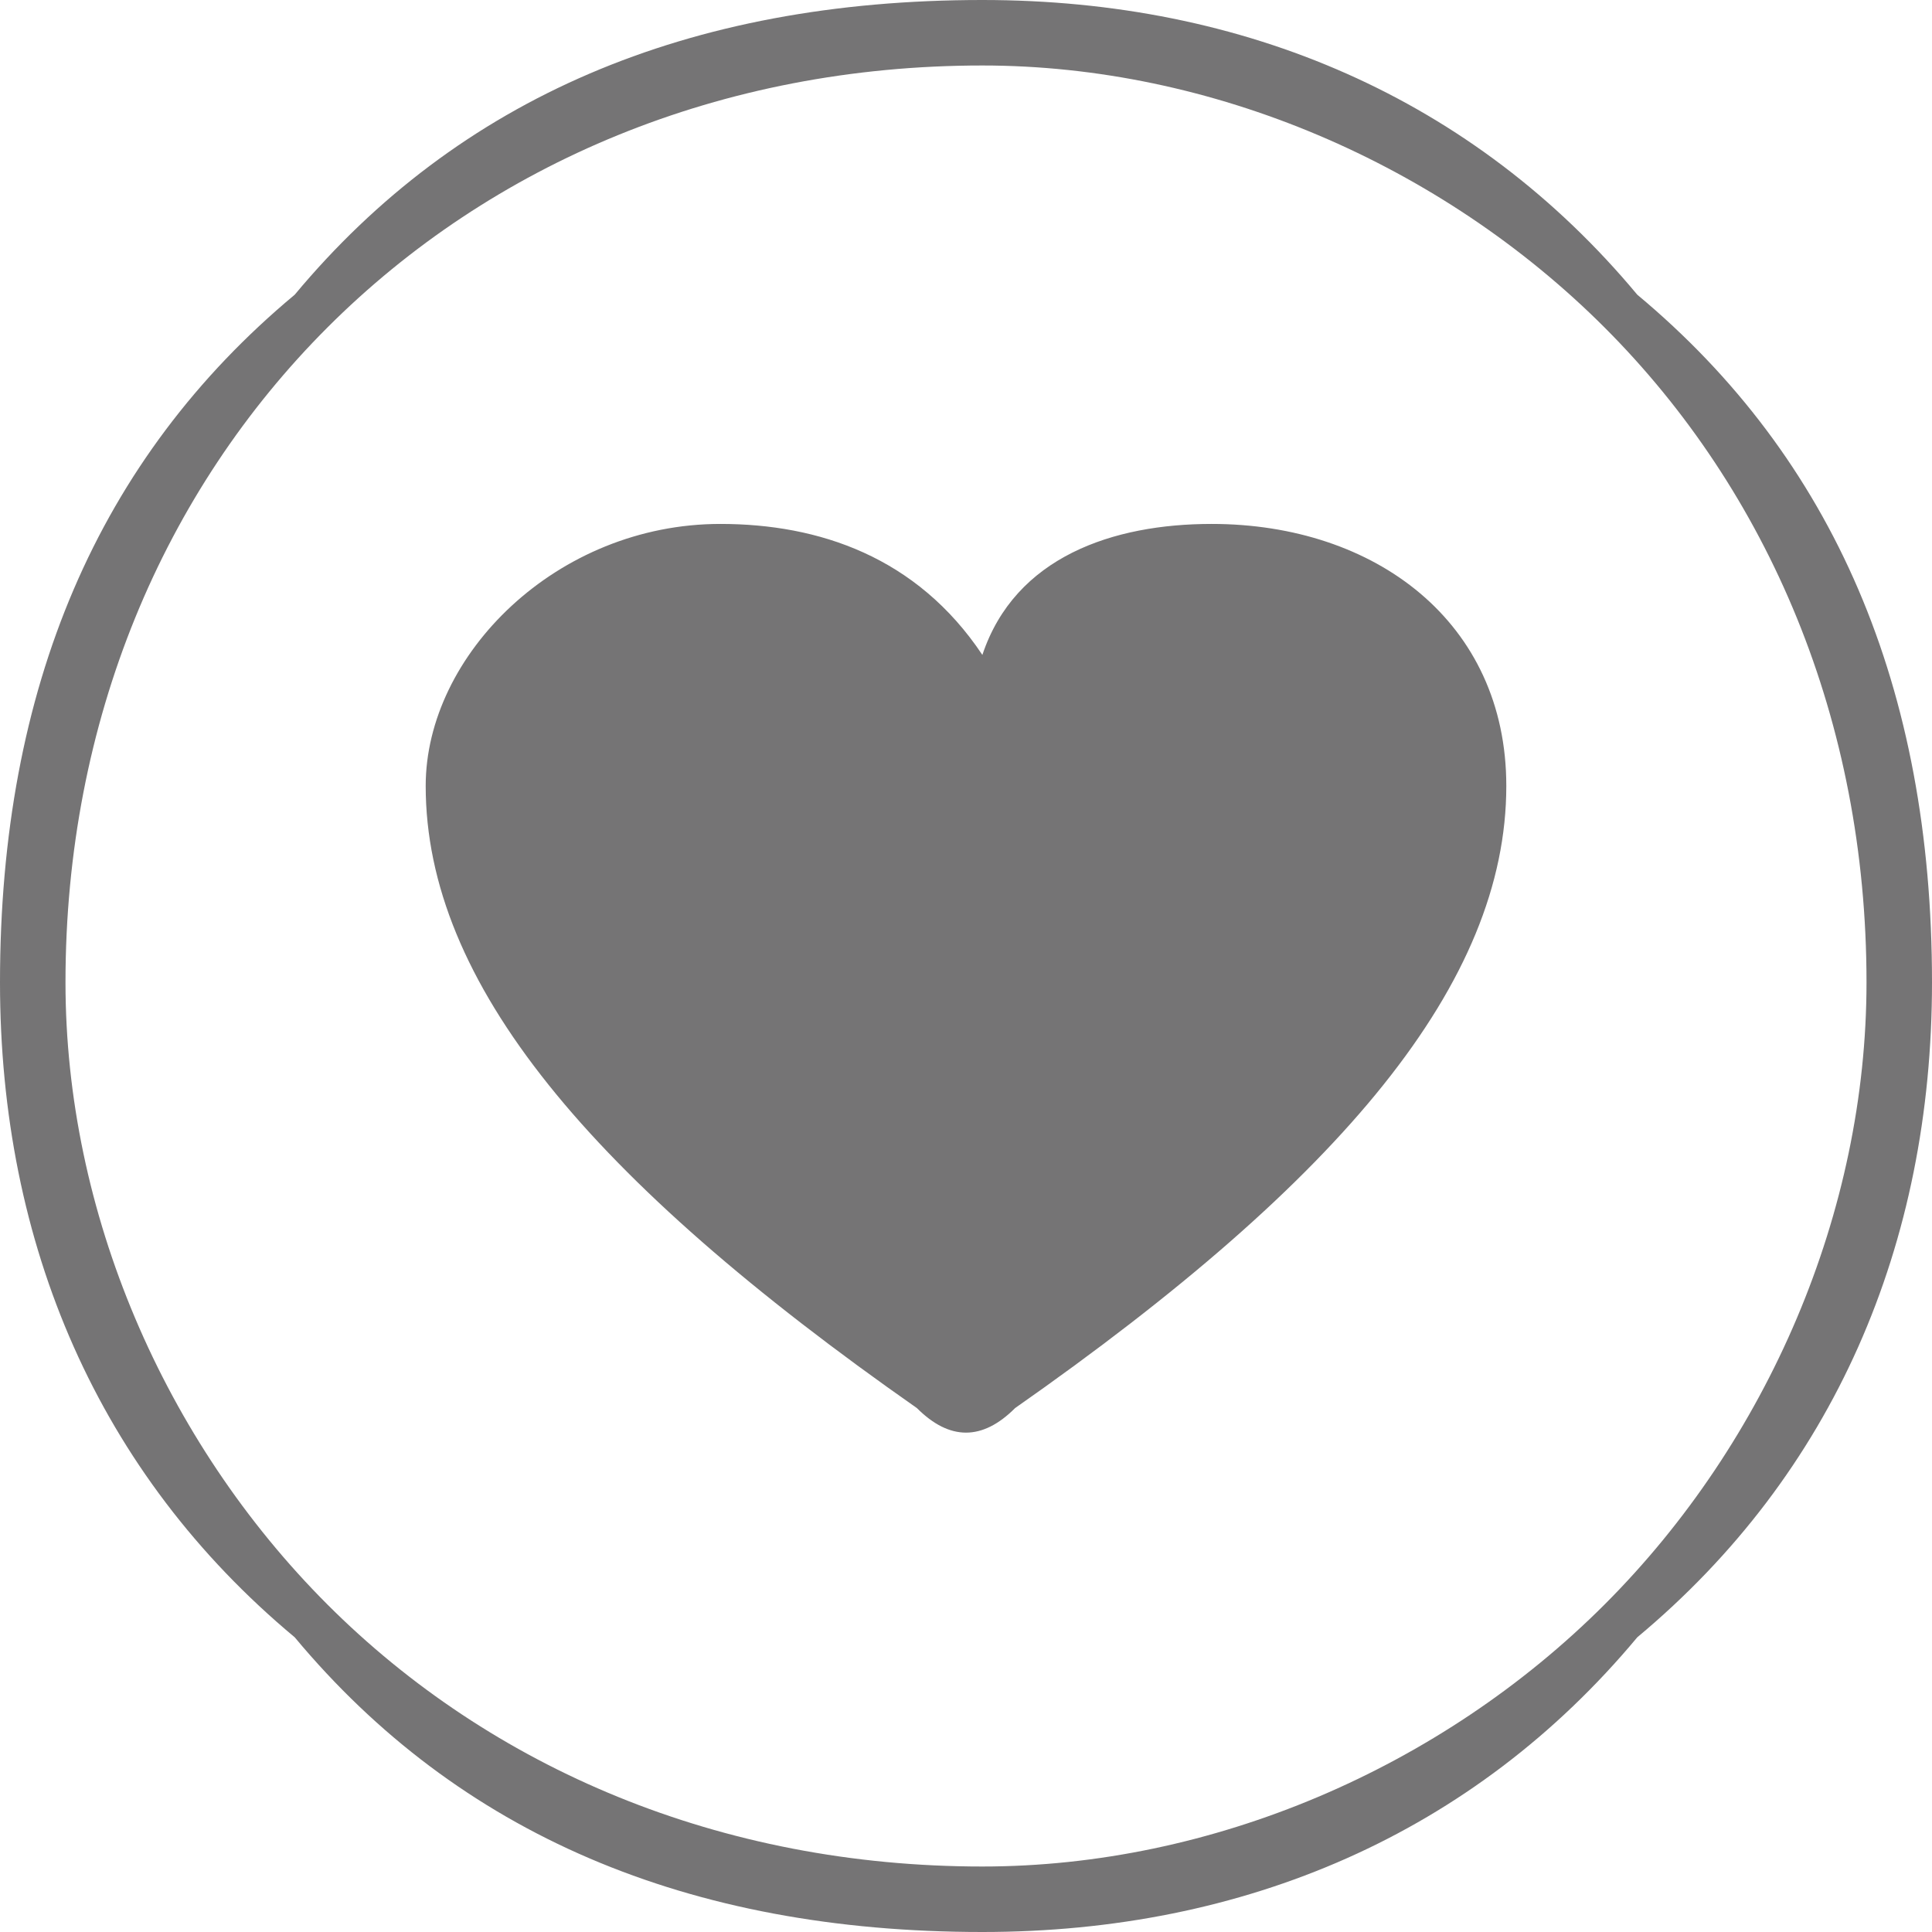 <?xml version="1.0" encoding="UTF-8"?>
<!DOCTYPE svg PUBLIC "-//W3C//DTD SVG 1.1//EN" "http://www.w3.org/Graphics/SVG/1.1/DTD/svg11.dtd">
<!-- Creator: CorelDRAW 2018 (64-Bit) -->
<svg xmlns="http://www.w3.org/2000/svg" xml:space="preserve" width="35px" height="35px" version="1.1" style="shape-rendering:geometricPrecision; text-rendering:geometricPrecision; image-rendering:optimizeQuality; fill-rule:evenodd; clip-rule:evenodd"
viewBox="0 0 0.59 0.59"
 xmlns:xlink="http://www.w3.org/1999/xlink">
 <defs>
  <style type="text/css">
   <![CDATA[
    .fil0 {fill:#757475;fill-rule:nonzero}
   ]]>
  </style>
 </defs>
 <g id="Layer_x0020_1">
  <path class="fil0" d="M0.3 0c0.08,0 0.15,0.03 0.2,0.09 0.06,0.05 0.09,0.12 0.09,0.21 0,0.08 -0.03,0.15 -0.09,0.2 -0.05,0.06 -0.12,0.09 -0.2,0.09 -0.09,0 -0.16,-0.03 -0.21,-0.09 -0.06,-0.05 -0.09,-0.12 -0.09,-0.2 0,-0.09 0.03,-0.16 0.09,-0.21 0.05,-0.06 0.12,-0.09 0.21,-0.09zm-0.17 0.24c0,0.06 0.05,0.12 0.15,0.19l0 0c0.01,0.01 0.02,0.01 0.03,0 0.1,-0.07 0.15,-0.13 0.15,-0.19 0,-0.05 -0.04,-0.08 -0.09,-0.08 -0.03,0 -0.06,0.01 -0.07,0.04 -0.02,-0.03 -0.05,-0.04 -0.08,-0.04 -0.05,0 -0.09,0.04 -0.09,0.08zm0.36 -0.14c-0.05,-0.05 -0.12,-0.08 -0.19,-0.08 -0.08,0 -0.15,0.03 -0.2,0.08 -0.05,0.05 -0.08,0.12 -0.08,0.2 0,0.07 0.03,0.14 0.08,0.19 0.05,0.05 0.12,0.08 0.2,0.08 0.07,0 0.14,-0.03 0.19,-0.08 0.05,-0.05 0.08,-0.12 0.08,-0.19 0,-0.08 -0.03,-0.15 -0.08,-0.2z"/>
 </g>
</svg>
